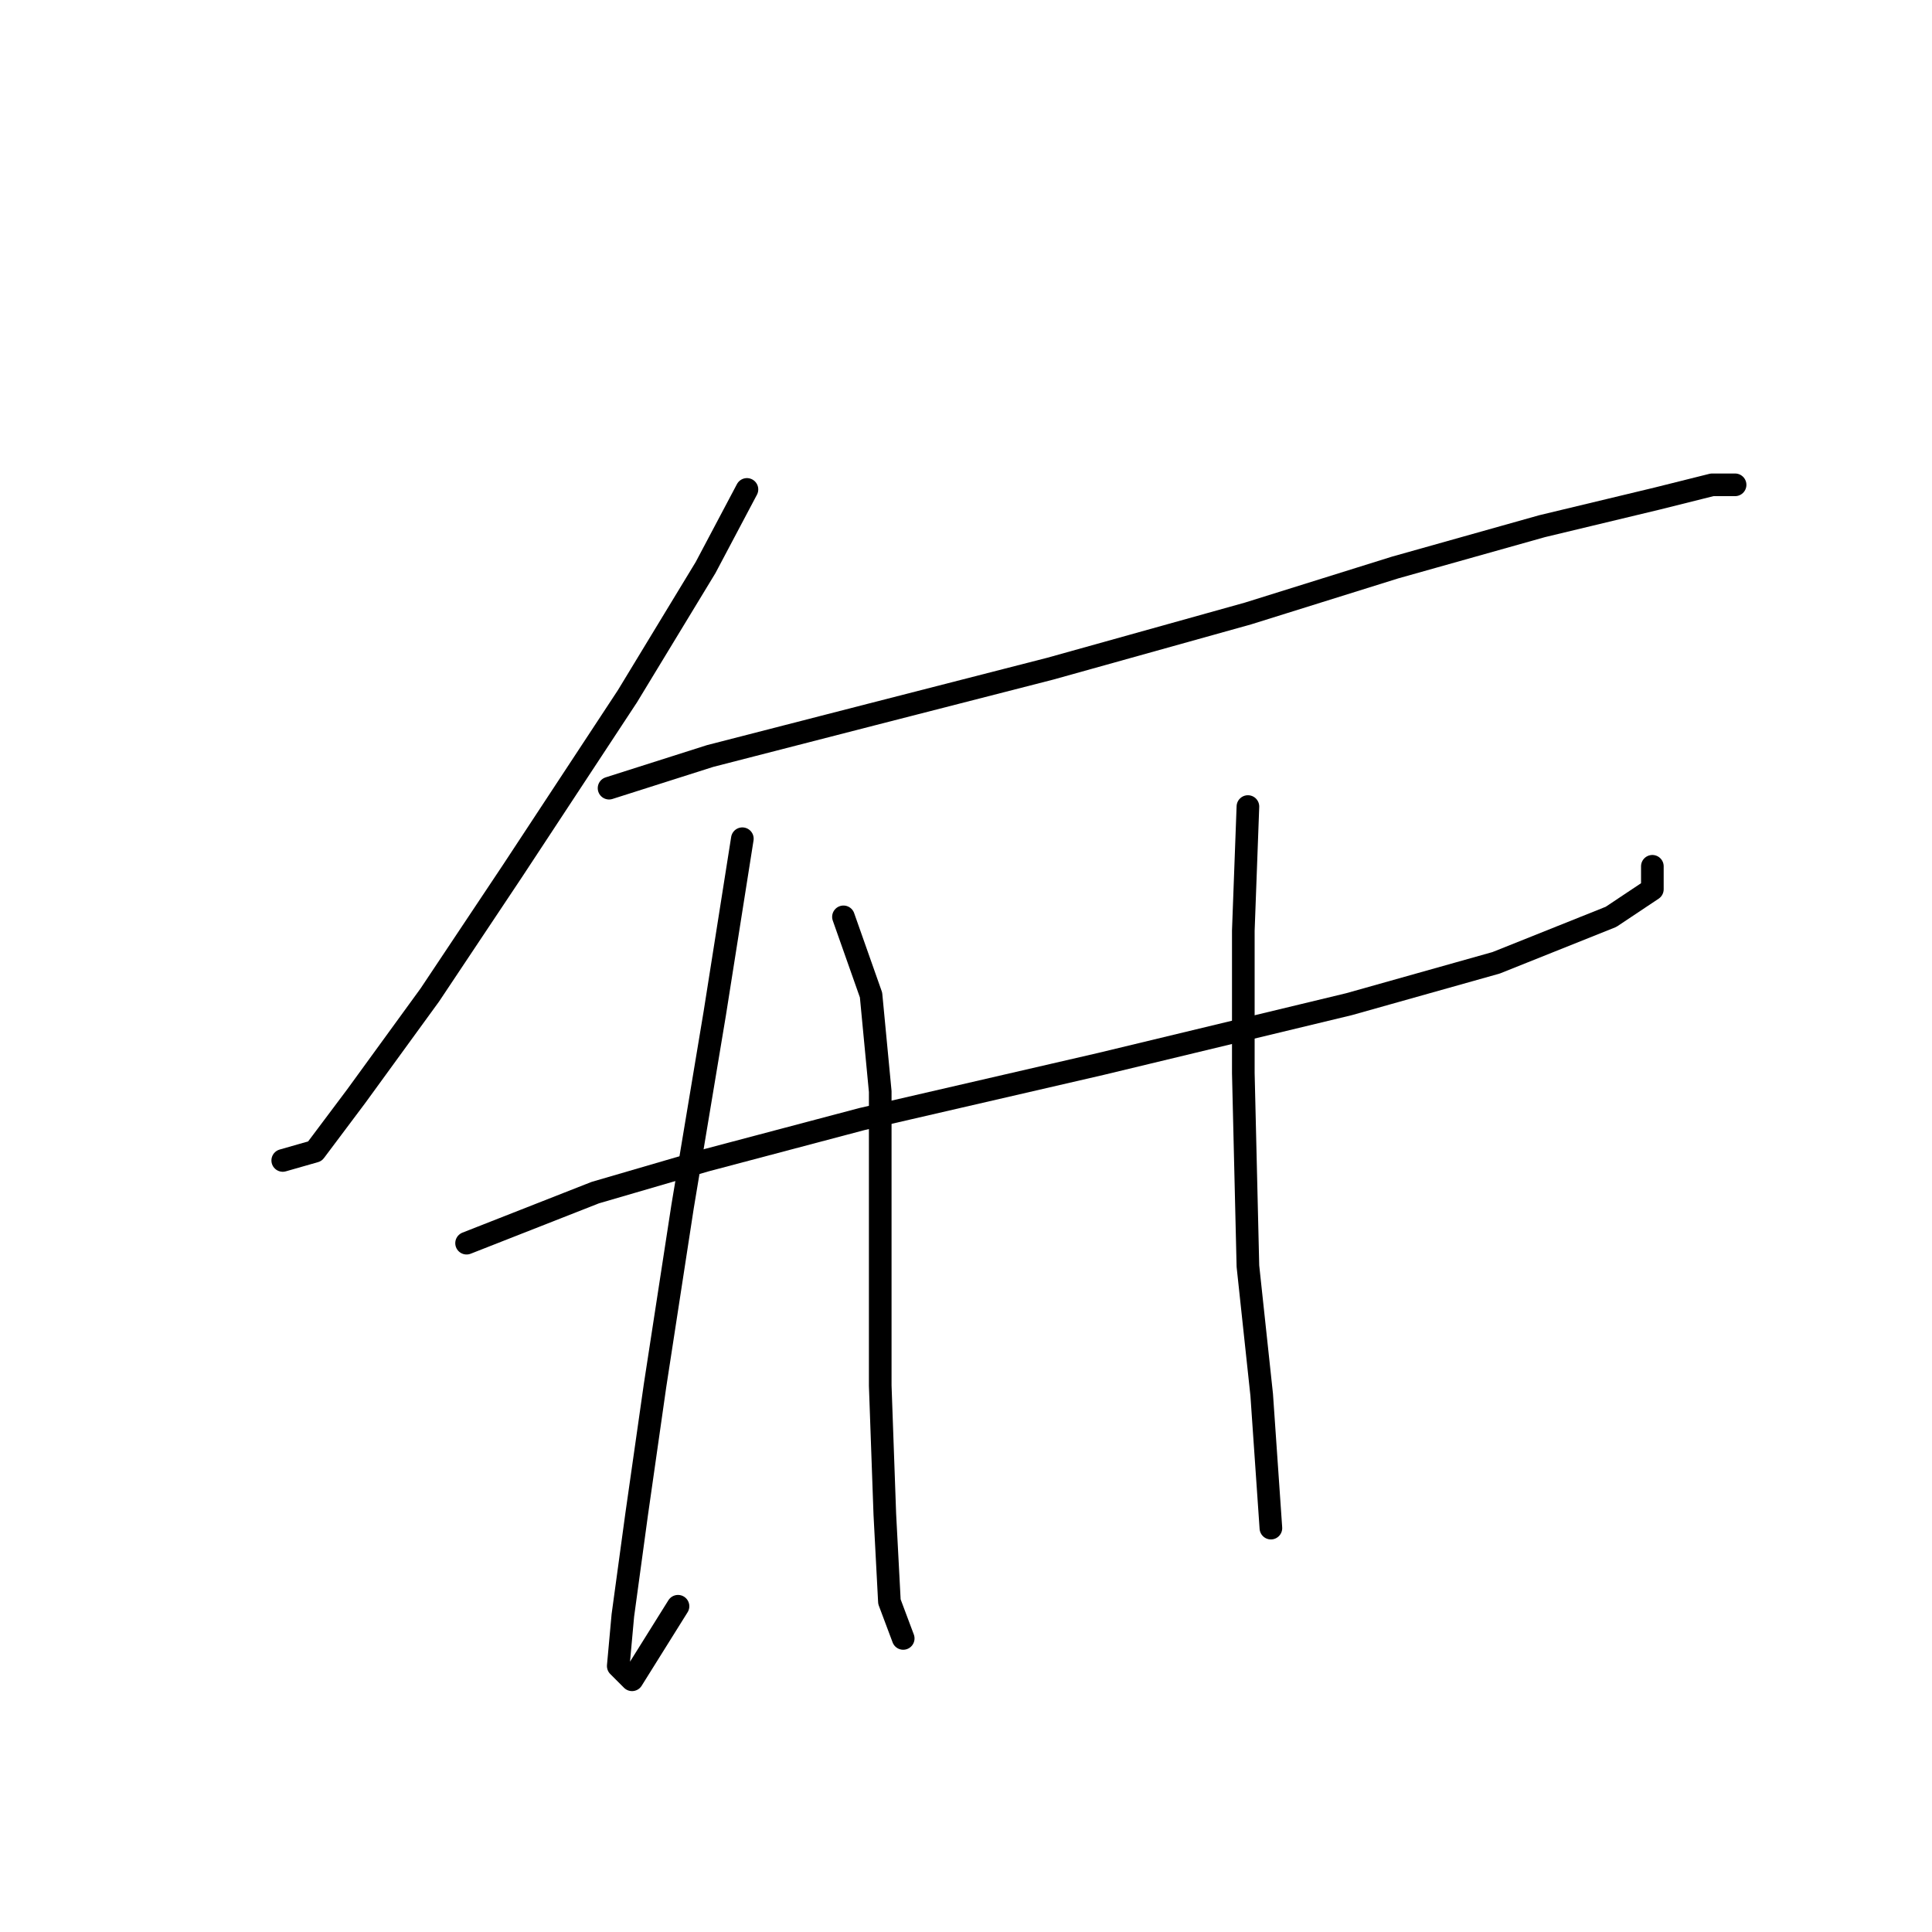 <?xml version="1.0" standalone="no"?>
    <svg width="256" height="256" xmlns="http://www.w3.org/2000/svg" version="1.1">
    <polyline stroke="black" stroke-width="3" stroke-linecap="round" fill="transparent" stroke-linejoin="round" points="98.974 64.851 93.493 75.204 83.14 92.256 67.915 115.398 56.953 131.841 47.209 145.239 41.728 152.547 37.465 153.765 37.465 153.765 " />
        <polyline stroke="black" stroke-width="3" stroke-linecap="round" fill="transparent" stroke-linejoin="round" points="80.704 104.436 94.102 100.173 115.417 94.692 139.168 88.602 165.355 81.294 184.843 75.204 204.33 69.723 219.555 66.069 226.863 64.242 229.908 64.242 229.908 64.242 " />
        <polyline stroke="black" stroke-width="3" stroke-linecap="round" fill="transparent" stroke-linejoin="round" points="61.825 164.727 78.877 158.028 93.493 153.765 114.199 148.284 145.867 140.976 178.753 133.059 198.24 127.578 213.465 121.488 218.946 117.834 218.946 114.789 218.946 114.789 " />
        <polyline stroke="black" stroke-width="3" stroke-linecap="round" fill="transparent" stroke-linejoin="round" points="98.365 111.135 94.711 134.277 90.448 159.855 86.794 183.605 84.358 200.657 82.531 214.055 81.922 220.754 83.749 222.581 89.839 212.837 89.839 212.837 " />
        <polyline stroke="black" stroke-width="3" stroke-linecap="round" fill="transparent" stroke-linejoin="round" points="111.763 121.488 115.417 131.841 116.635 144.63 116.635 162.291 116.635 183.605 117.244 200.657 117.853 212.228 119.68 217.1 119.68 217.1 " />
        <polyline stroke="black" stroke-width="3" stroke-linecap="round" fill="transparent" stroke-linejoin="round" points="165.355 106.872 164.746 123.315 164.746 142.194 165.355 167.772 167.182 184.823 168.4 202.484 168.4 202.484 " />
        </svg>